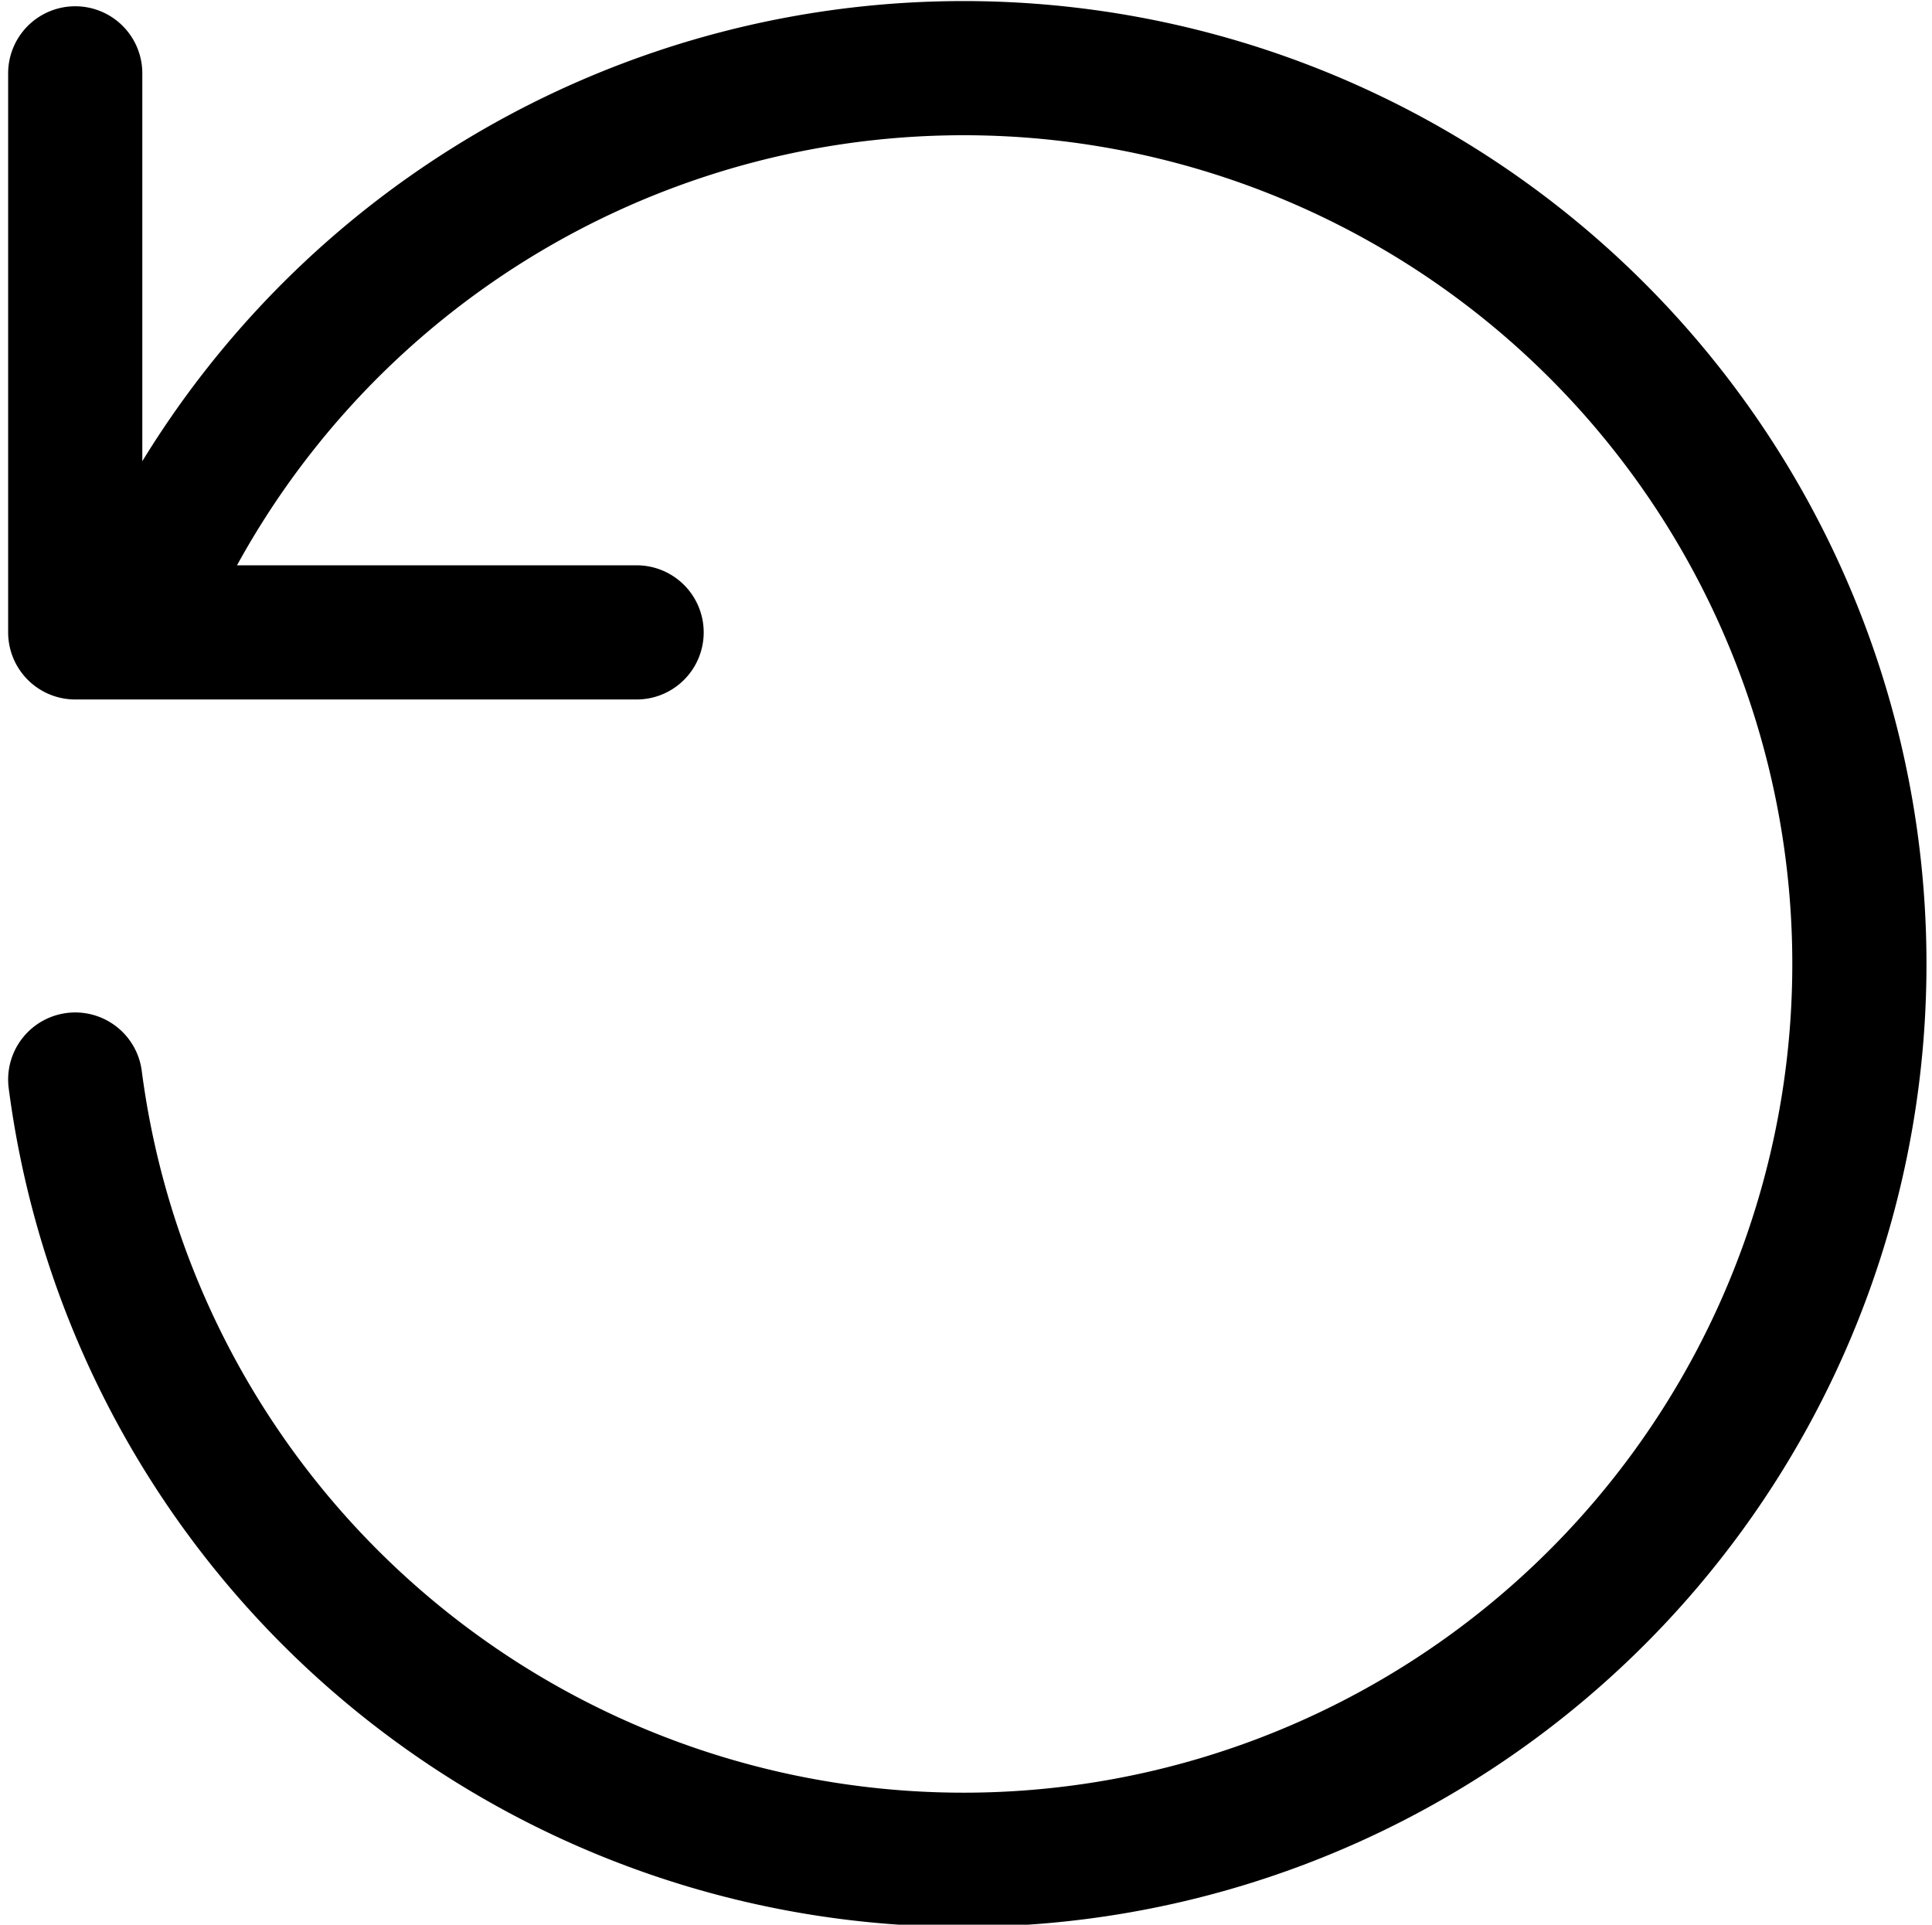 <svg xmlns="http://www.w3.org/2000/svg" width="21.599" height="21.518" viewBox="0 0 21.599 21.518">
  <path id="rewrite_again" data-name="rewrite again" d="M4.05,15.34a10.015,10.015,0,1,0,.628-5M4.05,4.091v6.25h6.276" transform="translate(-3.209 -3.271)" fill="none" stroke="#000" stroke-linecap="round" stroke-linejoin="round" stroke-width="1.5"/>
</svg>
